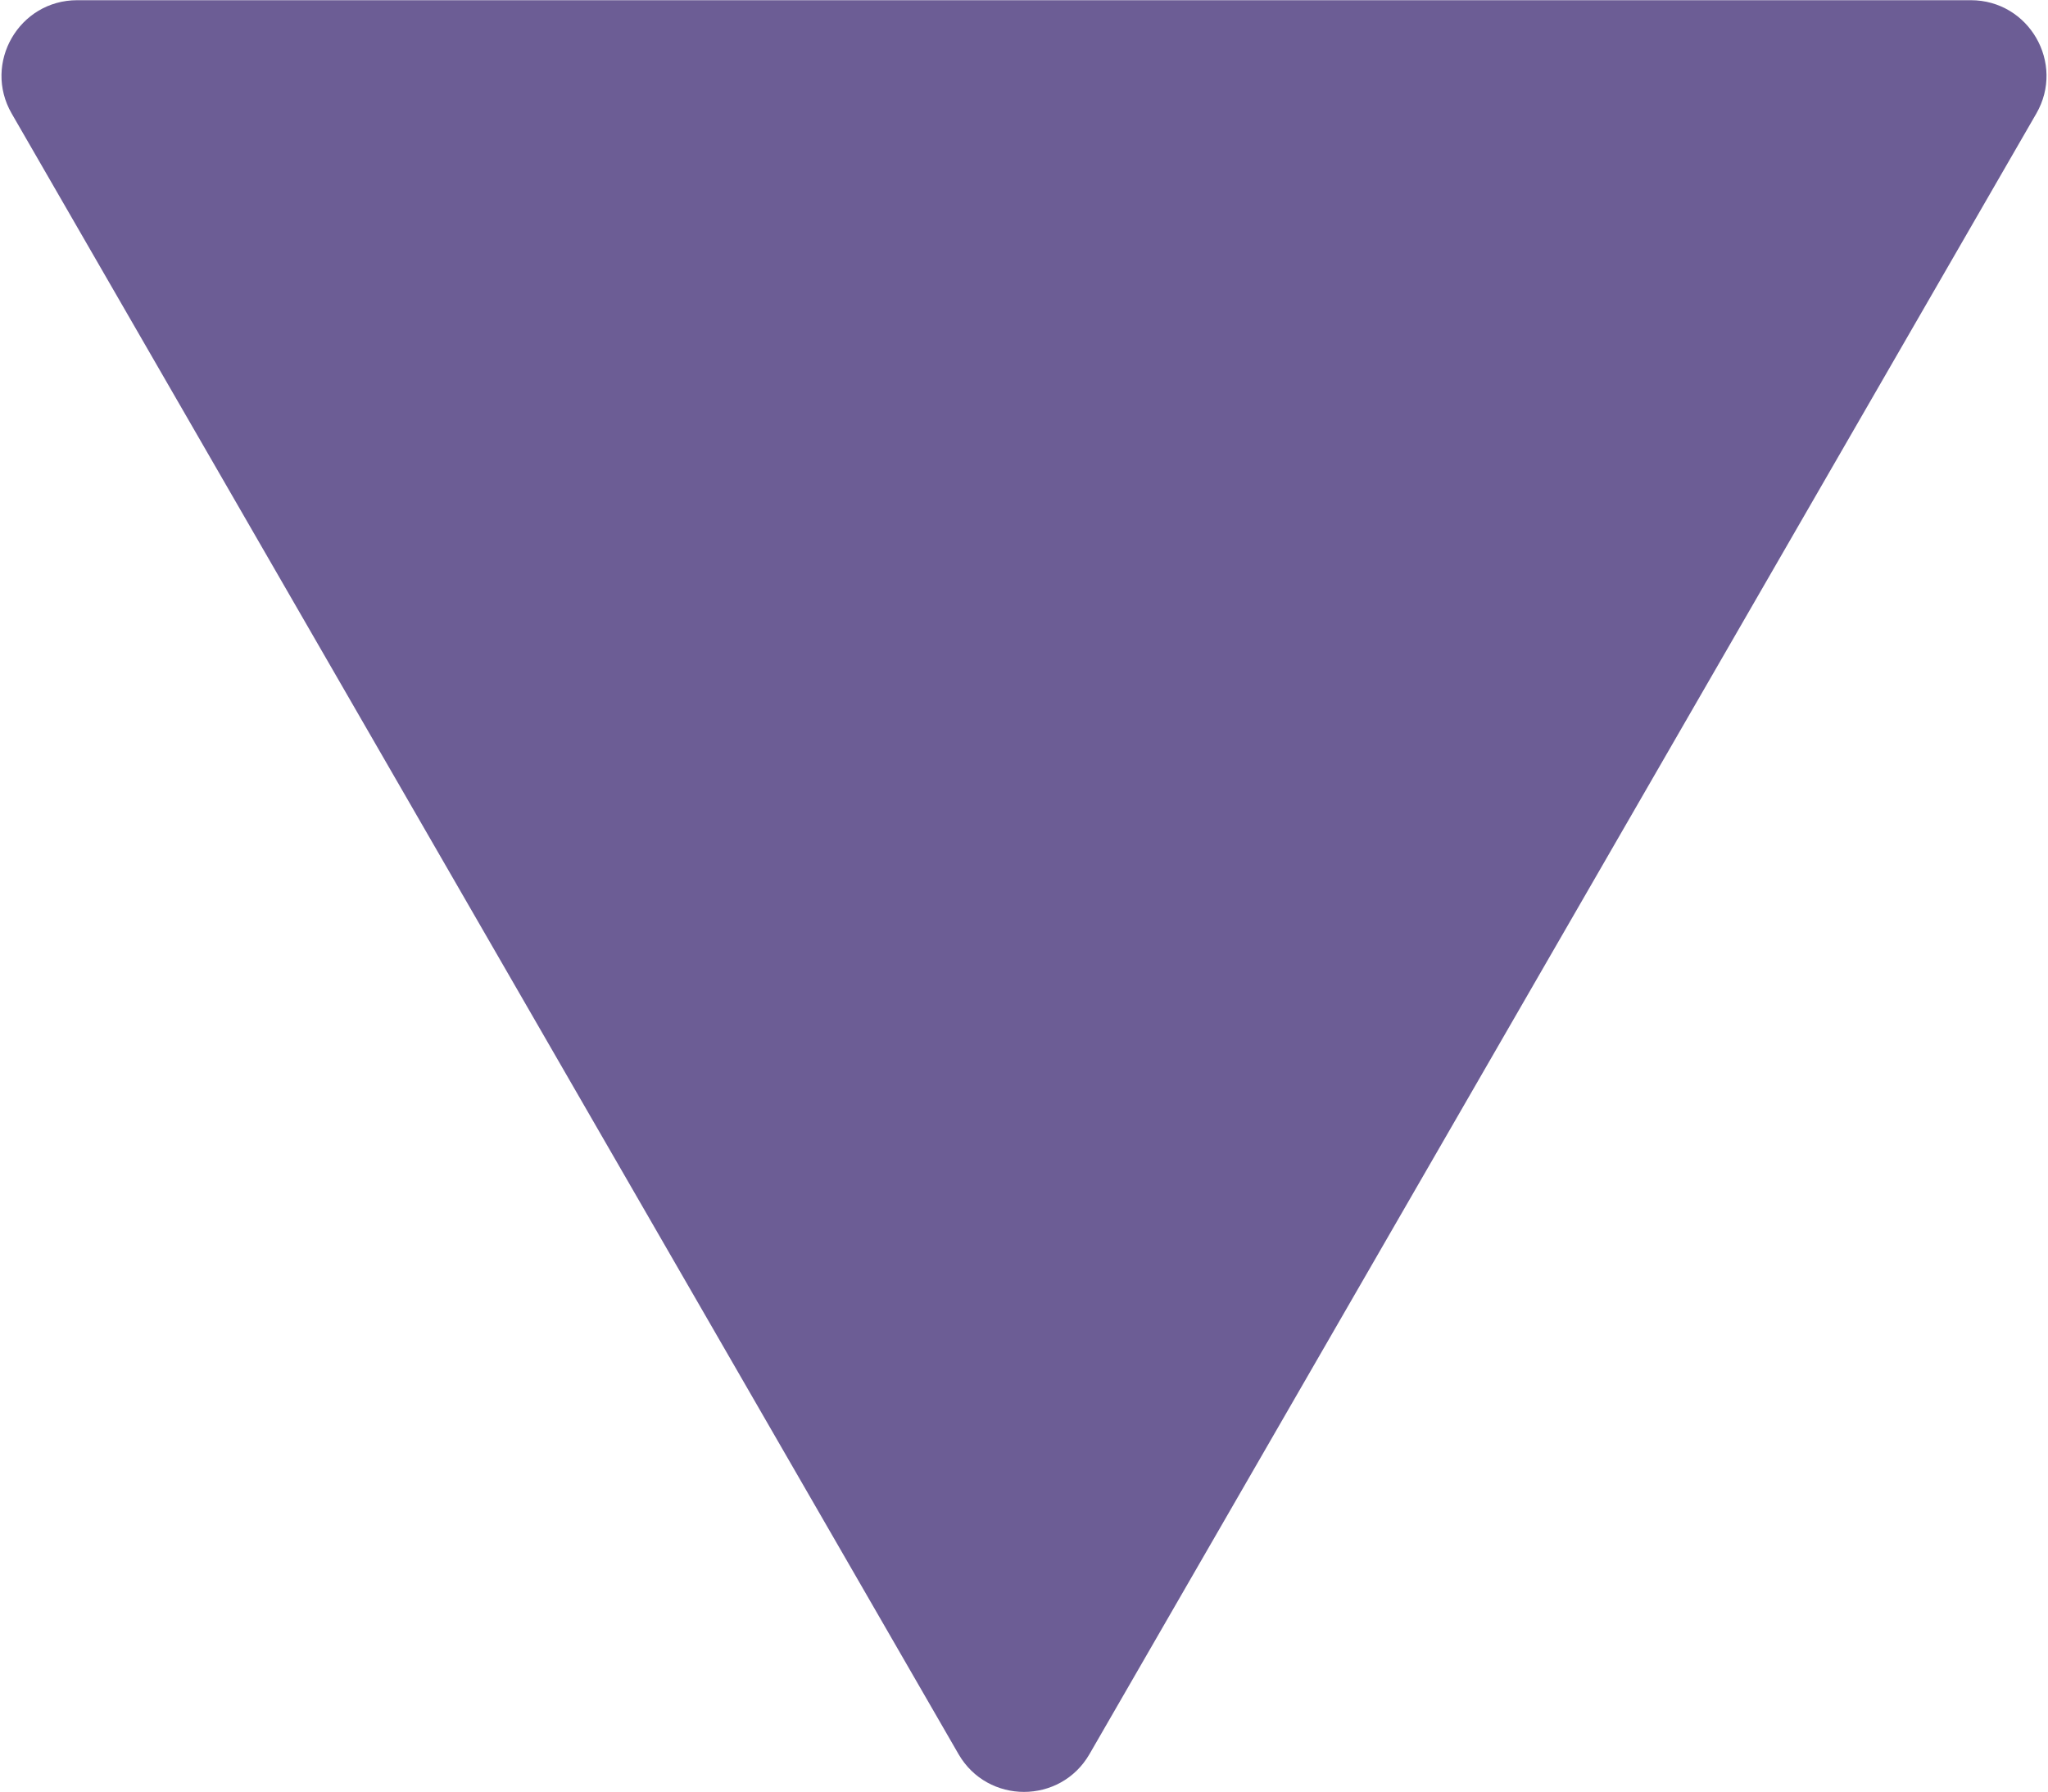 <svg width="1354" height="1185" viewBox="0 0 1354 1185" fill="none" xmlns="http://www.w3.org/2000/svg">
<path d="M720.308 1159.94C701.066 1193.29 652.934 1193.29 633.692 1159.94L7.743 75.122C-11.49 41.788 12.567 0.133 51.051 0.133L1302.95 0.133C1341.43 0.133 1365.49 41.788 1346.26 75.122L720.308 1159.94Z" fill="#6C5D95"/>
</svg>
